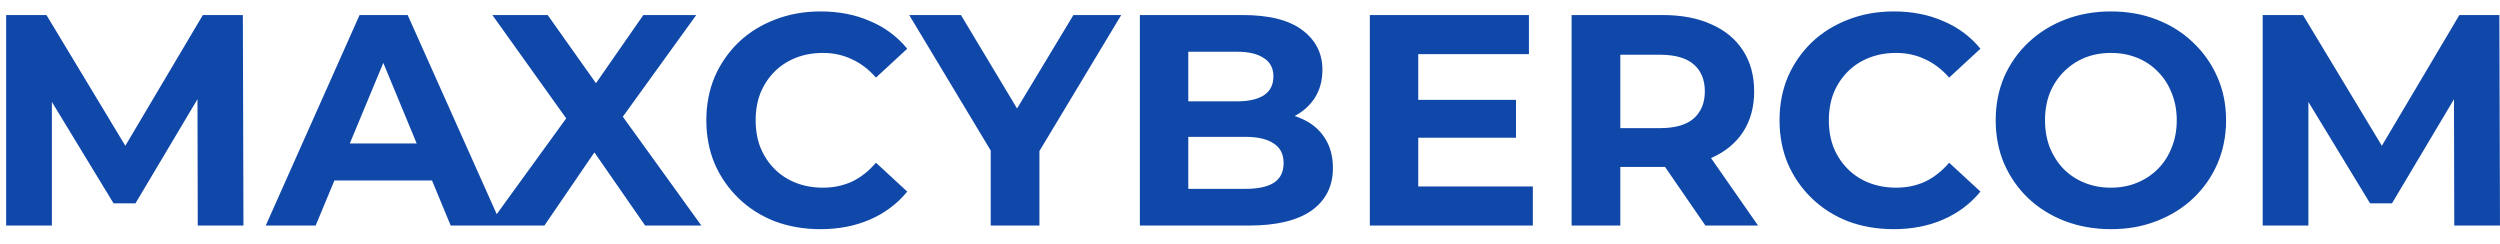 <svg width="133" height="13" viewBox="0 0 133 13" fill="none" xmlns="http://www.w3.org/2000/svg">
<path d="M0.328 12V0.8H2.472L7.24 8.704H6.104L10.792 0.8H12.92L12.952 12H10.52L10.504 4.528H10.952L7.208 10.816H6.04L2.216 4.528H2.76V12H0.328ZM14.137 12L19.129 0.8H21.689L26.697 12H23.977L19.881 2.112H20.905L16.793 12H14.137ZM16.633 9.6L17.321 7.632H23.081L23.785 9.6H16.633ZM25.985 12L30.802 5.36V7.248L26.194 0.8H29.137L32.322 5.296L31.09 5.312L34.225 0.8H37.041L32.465 7.136V5.28L37.313 12H34.322L31.026 7.248H32.209L28.962 12H25.985ZM43.641 12.192C42.777 12.192 41.972 12.053 41.225 11.776C40.489 11.488 39.849 11.083 39.305 10.56C38.761 10.037 38.334 9.424 38.025 8.72C37.727 8.016 37.577 7.243 37.577 6.4C37.577 5.557 37.727 4.784 38.025 4.08C38.334 3.376 38.761 2.763 39.305 2.24C39.86 1.717 40.505 1.317 41.241 1.04C41.977 0.752 42.782 0.608 43.657 0.608C44.628 0.608 45.502 0.779 46.281 1.12C47.071 1.451 47.732 1.941 48.265 2.592L46.601 4.128C46.217 3.691 45.791 3.365 45.321 3.152C44.852 2.928 44.34 2.816 43.785 2.816C43.263 2.816 42.782 2.901 42.345 3.072C41.908 3.243 41.529 3.488 41.209 3.808C40.889 4.128 40.639 4.507 40.457 4.944C40.286 5.381 40.201 5.867 40.201 6.4C40.201 6.933 40.286 7.419 40.457 7.856C40.639 8.293 40.889 8.672 41.209 8.992C41.529 9.312 41.908 9.557 42.345 9.728C42.782 9.899 43.263 9.984 43.785 9.984C44.34 9.984 44.852 9.877 45.321 9.664C45.791 9.44 46.217 9.104 46.601 8.656L48.265 10.192C47.732 10.843 47.071 11.339 46.281 11.68C45.502 12.021 44.623 12.192 43.641 12.192ZM52.706 12V7.424L53.298 8.992L48.37 0.8H51.122L54.898 7.088H53.314L57.106 0.8H59.65L54.722 8.992L55.298 7.424V12H52.706ZM60.641 12V0.8H66.112C67.52 0.8 68.576 1.067 69.281 1.6C69.995 2.133 70.353 2.837 70.353 3.712C70.353 4.299 70.209 4.811 69.921 5.248C69.632 5.675 69.238 6.005 68.737 6.24C68.235 6.475 67.659 6.592 67.008 6.592L67.312 5.936C68.016 5.936 68.641 6.053 69.184 6.288C69.728 6.512 70.15 6.848 70.448 7.296C70.758 7.744 70.912 8.293 70.912 8.944C70.912 9.904 70.534 10.656 69.776 11.2C69.019 11.733 67.904 12 66.433 12H60.641ZM63.217 10.048H66.24C66.912 10.048 67.419 9.941 67.76 9.728C68.112 9.504 68.288 9.152 68.288 8.672C68.288 8.203 68.112 7.856 67.76 7.632C67.419 7.397 66.912 7.28 66.24 7.28H63.025V5.392H65.793C66.422 5.392 66.902 5.285 67.233 5.072C67.574 4.848 67.745 4.512 67.745 4.064C67.745 3.627 67.574 3.301 67.233 3.088C66.902 2.864 66.422 2.752 65.793 2.752H63.217V10.048ZM75.259 5.312H80.651V7.328H75.259V5.312ZM75.451 9.92H81.547V12H72.875V0.8H81.339V2.88H75.451V9.92ZM83.609 12V0.8H88.457C89.46 0.8 90.324 0.965 91.049 1.296C91.775 1.616 92.335 2.08 92.729 2.688C93.124 3.296 93.321 4.021 93.321 4.864C93.321 5.696 93.124 6.416 92.729 7.024C92.335 7.621 91.775 8.08 91.049 8.4C90.324 8.72 89.46 8.88 88.457 8.88H85.049L86.201 7.744V12H83.609ZM90.729 12L87.929 7.936H90.697L93.529 12H90.729ZM86.201 8.032L85.049 6.816H88.313C89.113 6.816 89.711 6.645 90.105 6.304C90.5 5.952 90.697 5.472 90.697 4.864C90.697 4.245 90.5 3.765 90.105 3.424C89.711 3.083 89.113 2.912 88.313 2.912H85.049L86.201 1.68V8.032ZM100.735 12.192C99.871 12.192 99.066 12.053 98.319 11.776C97.583 11.488 96.943 11.083 96.399 10.56C95.855 10.037 95.428 9.424 95.119 8.72C94.82 8.016 94.671 7.243 94.671 6.4C94.671 5.557 94.82 4.784 95.119 4.08C95.428 3.376 95.855 2.763 96.399 2.24C96.954 1.717 97.599 1.317 98.335 1.04C99.071 0.752 99.876 0.608 100.751 0.608C101.722 0.608 102.596 0.779 103.375 1.12C104.164 1.451 104.826 1.941 105.359 2.592L103.695 4.128C103.311 3.691 102.884 3.365 102.415 3.152C101.946 2.928 101.434 2.816 100.879 2.816C100.356 2.816 99.876 2.901 99.439 3.072C99.001 3.243 98.623 3.488 98.303 3.808C97.983 4.128 97.732 4.507 97.551 4.944C97.38 5.381 97.295 5.867 97.295 6.4C97.295 6.933 97.38 7.419 97.551 7.856C97.732 8.293 97.983 8.672 98.303 8.992C98.623 9.312 99.001 9.557 99.439 9.728C99.876 9.899 100.356 9.984 100.879 9.984C101.434 9.984 101.946 9.877 102.415 9.664C102.884 9.44 103.311 9.104 103.695 8.656L105.359 10.192C104.826 10.843 104.164 11.339 103.375 11.68C102.596 12.021 101.716 12.192 100.735 12.192ZM112.315 12.192C111.43 12.192 110.608 12.048 109.851 11.76C109.104 11.472 108.454 11.067 107.899 10.544C107.355 10.021 106.928 9.408 106.619 8.704C106.32 8 106.171 7.232 106.171 6.4C106.171 5.568 106.32 4.8 106.619 4.096C106.928 3.392 107.36 2.779 107.915 2.256C108.47 1.733 109.12 1.328 109.867 1.04C110.614 0.752 111.424 0.608 112.299 0.608C113.184 0.608 113.995 0.752 114.731 1.04C115.478 1.328 116.123 1.733 116.667 2.256C117.222 2.779 117.654 3.392 117.963 4.096C118.272 4.789 118.427 5.557 118.427 6.4C118.427 7.232 118.272 8.005 117.963 8.72C117.654 9.424 117.222 10.037 116.667 10.56C116.123 11.072 115.478 11.472 114.731 11.76C113.995 12.048 113.19 12.192 112.315 12.192ZM112.299 9.984C112.8 9.984 113.259 9.899 113.675 9.728C114.102 9.557 114.475 9.312 114.795 8.992C115.115 8.672 115.36 8.293 115.531 7.856C115.712 7.419 115.803 6.933 115.803 6.4C115.803 5.867 115.712 5.381 115.531 4.944C115.36 4.507 115.115 4.128 114.795 3.808C114.486 3.488 114.118 3.243 113.691 3.072C113.264 2.901 112.8 2.816 112.299 2.816C111.798 2.816 111.334 2.901 110.907 3.072C110.491 3.243 110.123 3.488 109.803 3.808C109.483 4.128 109.232 4.507 109.051 4.944C108.88 5.381 108.795 5.867 108.795 6.4C108.795 6.923 108.88 7.408 109.051 7.856C109.232 8.293 109.478 8.672 109.787 8.992C110.107 9.312 110.48 9.557 110.907 9.728C111.334 9.899 111.798 9.984 112.299 9.984ZM120.375 12V0.8H122.519L127.287 8.704H126.151L130.839 0.8H132.967L132.999 12H130.567L130.551 4.528H130.999L127.255 10.816H126.087L122.263 4.528H122.807V12H120.375Z" fill="#1048A9"/>
</svg>
